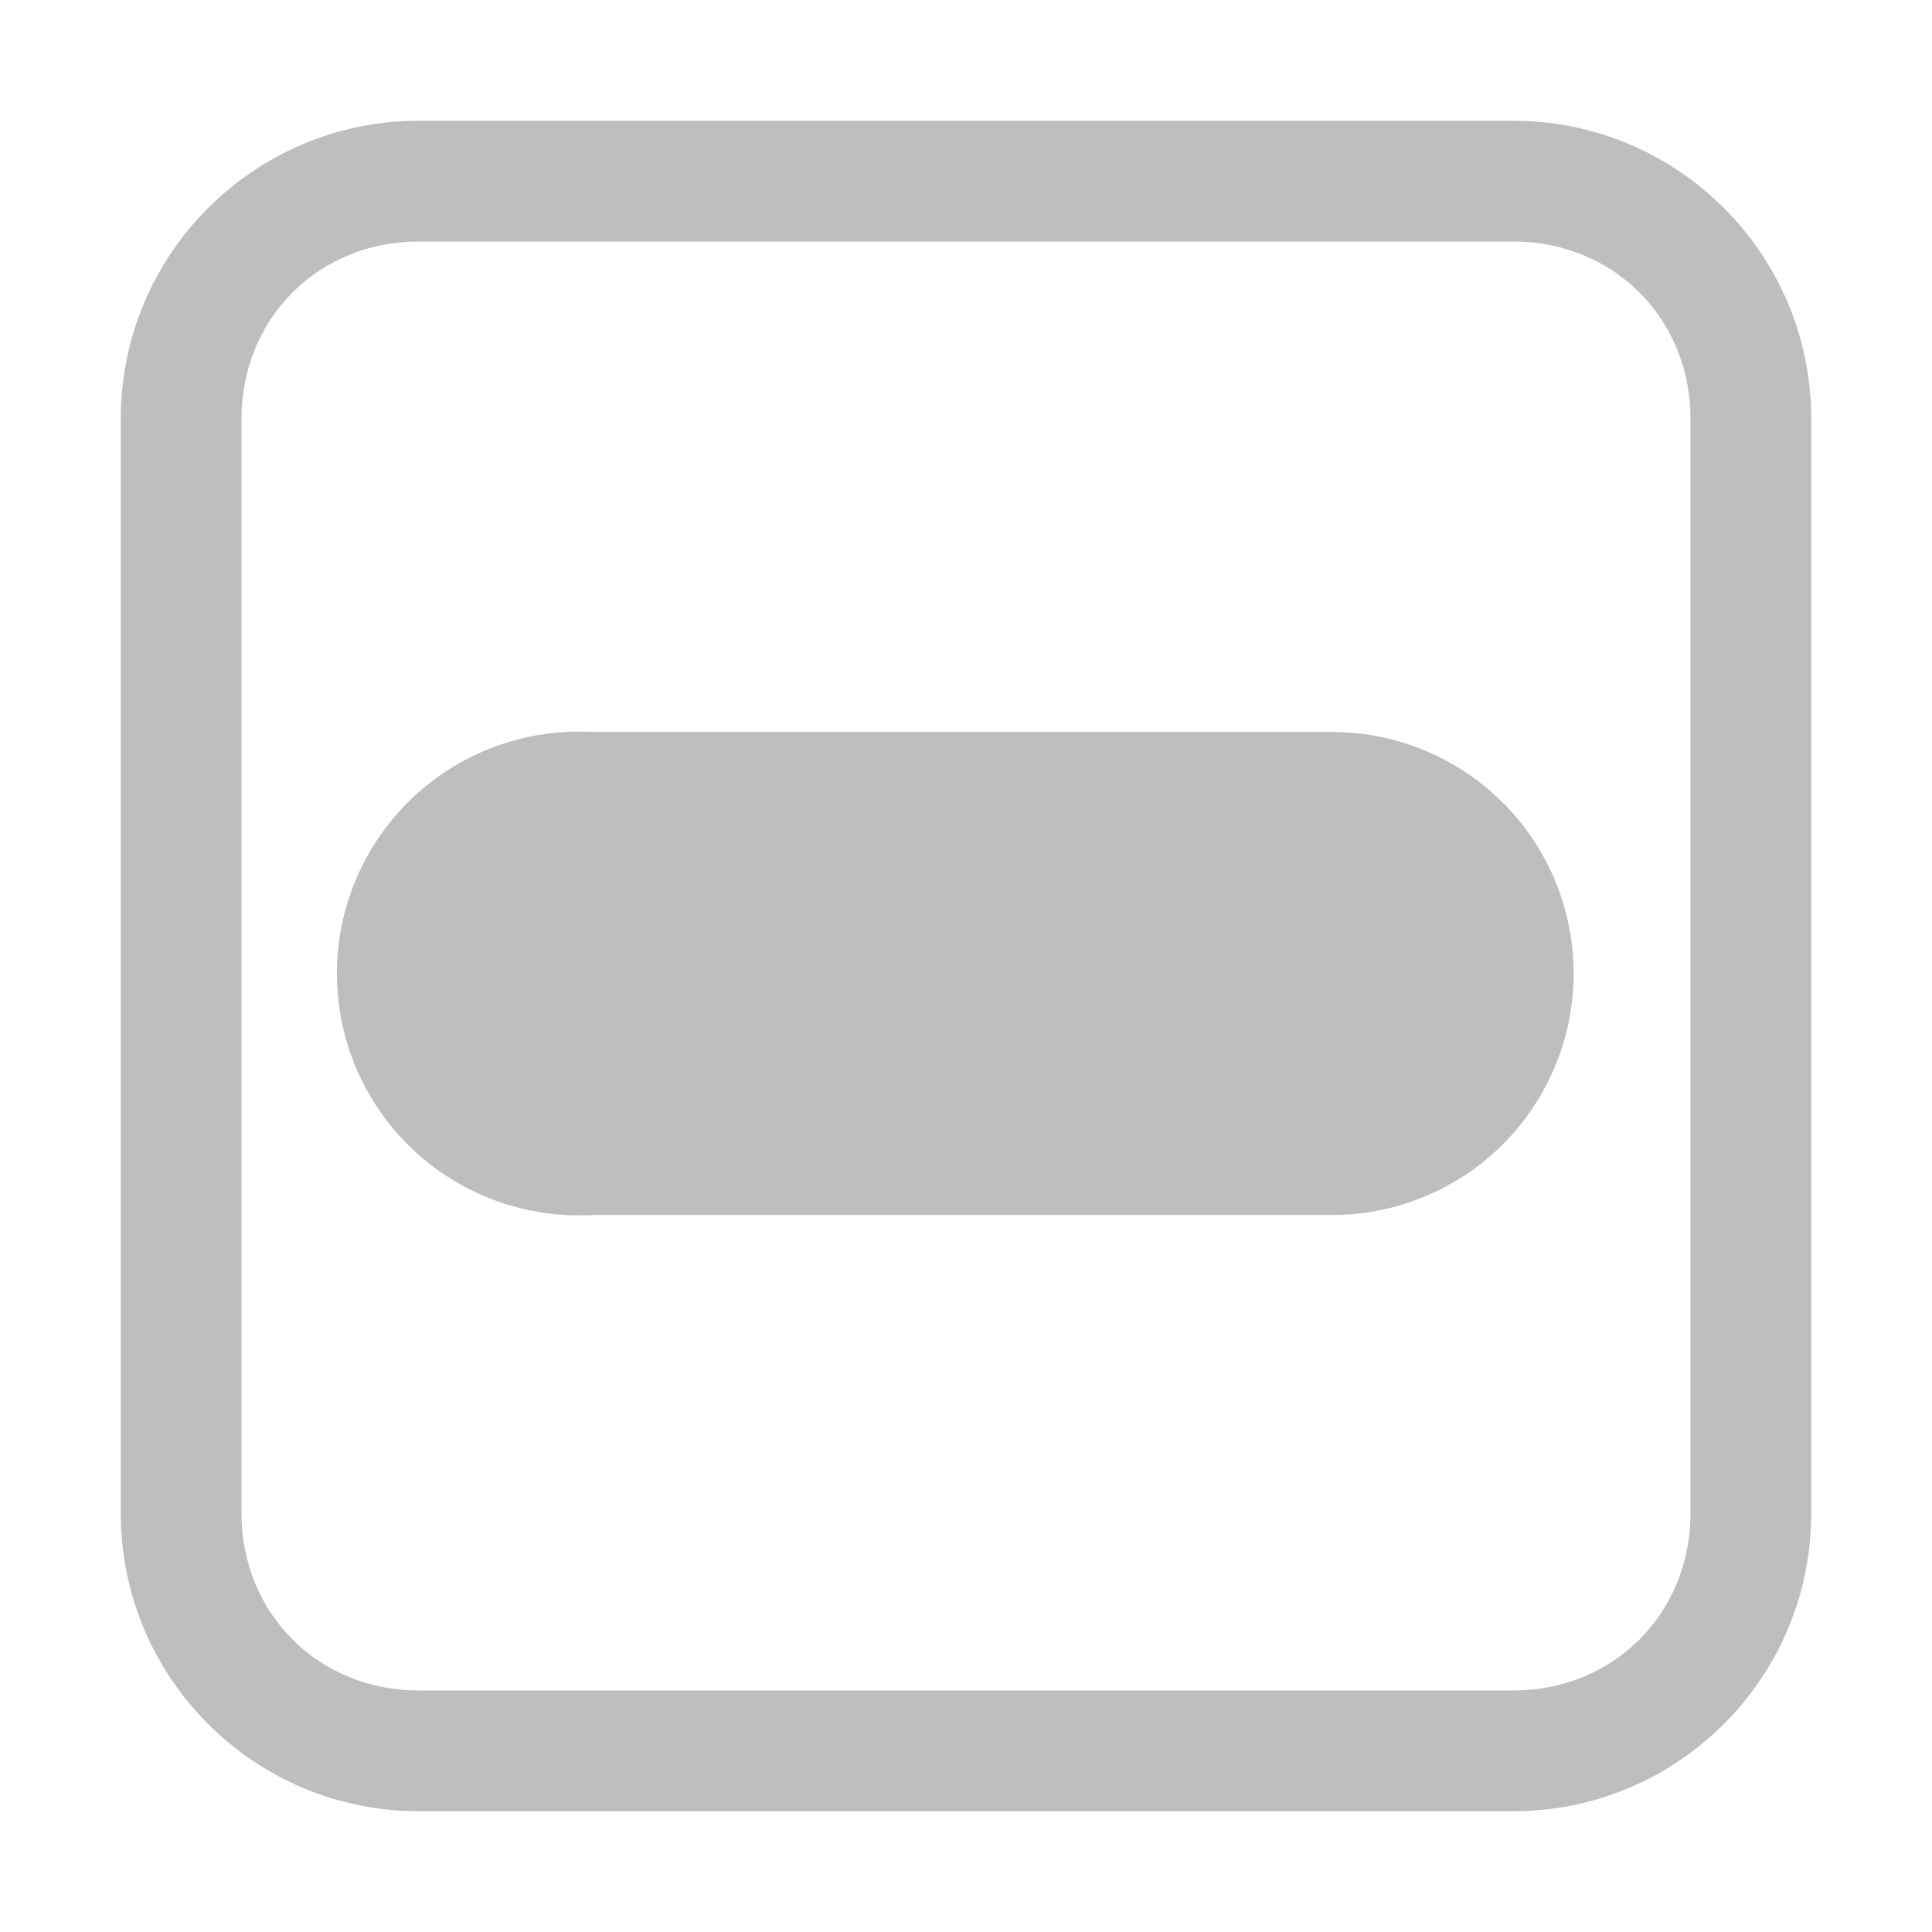 <?xml version='1.0' encoding='UTF-8' standalone='no'?>
<!-- Created with Inkscape (http://www.inkscape.org/) -->

<svg xmlns:cc='http://creativecommons.org/ns#' xmlns:dc='http://purl.org/dc/elements/1.1/' sodipodi:docname='checkbox-mixed-symbolic.svg' inkscape:export-filename='/home/sam/dev/RESOURCES/gnome-icon-theme-symbolic/src/gnome-stencils.png' inkscape:export-xdpi='90' inkscape:export-ydpi='90' height='16' id='svg7384' xmlns:inkscape='http://www.inkscape.org/namespaces/inkscape' xmlns:rdf='http://www.w3.org/1999/02/22-rdf-syntax-ns#' xmlns:sodipodi='http://sodipodi.sourceforge.net/DTD/sodipodi-0.dtd' xmlns:svg='http://www.w3.org/2000/svg' version='1.1' inkscape:version='0.48.4 r9939' width='16' xmlns='http://www.w3.org/2000/svg'>
  <sodipodi:namedview inkscape:bbox-nodes='false' inkscape:bbox-paths='true' bordercolor='#666666' borderopacity='1' inkscape:current-layer='layer9' inkscape:cx='6.52031' inkscape:cy='27.7686' gridtolerance='10' inkscape:guide-bbox='true' guidetolerance='10' id='namedview88' inkscape:object-nodes='false' inkscape:object-paths='false' objecttolerance='10' pagecolor='#3a3b39' inkscape:pageopacity='1' inkscape:pageshadow='2' showborder='false' showgrid='false' showguides='true' inkscape:snap-bbox='true' inkscape:snap-bbox-midpoints='false' inkscape:snap-global='true' inkscape:snap-grids='true' inkscape:snap-nodes='true' inkscape:snap-others='false' inkscape:snap-to-guides='true' inkscape:window-height='1375' inkscape:window-maximized='1' inkscape:window-width='2560' inkscape:window-x='0' inkscape:window-y='27' inkscape:zoom='1'>
    <inkscape:grid dotted='false' empspacing='2' enabled='true' id='grid4866' originx='-160px' originy='140px' snapvisiblegridlinesonly='true' spacingx='1px' spacingy='1px' type='xygrid' visible='true'/>
  </sodipodi:namedview>
  <title id='title9167'>Gnome Symbolic Icon Theme</title>
  <defs id='defs7386'/>
  <g inkscape:groupmode='layer' id='layer9' inkscape:label='status' style='display:inline' transform='translate(-401,-357)'>
    
    <path inkscape:connector-curvature='0' d='M 404.469,358 C 403.105,358 402,359.105 402,360.469 l 0,9.062 c 0,1.364 1.105,2.469 2.469,2.469 l 9.062,0 C 414.895,372 416,370.895 416,369.531 l 0,-9.062 C 416,359.105 414.895,358 413.531,358 l -9.062,0 z m 0,1 9.062,0 c 0.832,0 1.469,0.637 1.469,1.469 l 0,9.062 C 415,370.363 414.363,371 413.531,371 l -9.062,0 C 403.637,371 403,370.363 403,369.531 l 0,-9.062 C 403,359.637 403.637,359 404.469,359 z' id='rect9696' style='font-size:medium;font-style:normal;font-variant:normal;font-weight:normal;font-stretch:normal;text-indent:0;text-align:start;text-decoration:none;line-height:normal;letter-spacing:normal;word-spacing:normal;text-transform:none;direction:ltr;block-progression:tb;writing-mode:lr-tb;text-anchor:start;baseline-shift:baseline;color:#000000;fill:#bebebe;fill-opacity:1;stroke:none;stroke-width:0.991;marker:none;visibility:visible;display:inline;overflow:visible;enable-background:accumulate;font-family:Sans;-inkscape-font-specification:Sans'/>
    <path inkscape:connector-curvature='0' d='m 405.688,363.062 a 2.003,2.003 0 1 0 0.219,4 l 6.125,0 a 2,2 0 1 0 0,-4 l -6.125,0 a 2,2 0 0 0 -0.219,0 z' id='path9616' style='font-size:medium;font-style:normal;font-variant:normal;font-weight:normal;font-stretch:normal;text-indent:0;text-align:start;text-decoration:none;line-height:normal;letter-spacing:normal;word-spacing:normal;text-transform:none;direction:ltr;block-progression:tb;writing-mode:lr-tb;text-anchor:start;baseline-shift:baseline;color:#000000;fill:#bebebe;fill-opacity:1;stroke:none;stroke-width:4;marker:none;visibility:visible;display:inline;overflow:visible;enable-background:accumulate;font-family:Sans;-inkscape-font-specification:Sans'/>
  </g>
  <g inkscape:groupmode='layer' id='layer10' inkscape:label='devices' style='display:inline' transform='translate(-401,-357)'/>
  <g inkscape:groupmode='layer' id='layer11' inkscape:label='apps' transform='translate(-401,-357)'/>
  <g inkscape:groupmode='layer' id='layer13' inkscape:label='places' style='display:inline' transform='translate(-401,-357)'/>
  <g inkscape:groupmode='layer' id='layer14' inkscape:label='mimetypes' transform='translate(-401,-357)'/>
  <g inkscape:groupmode='layer' id='layer15' inkscape:label='emblems' style='display:inline' transform='translate(-401,-357)'/>
  <g inkscape:groupmode='layer' id='g71291' inkscape:label='emotes' style='display:inline' transform='translate(-401,-357)'/>
  <g inkscape:groupmode='layer' id='g4953' inkscape:label='categories' style='display:inline' transform='translate(-401,-357)'/>
  <g inkscape:groupmode='layer' id='layer12' inkscape:label='actions' style='display:inline' transform='translate(-401,-357)'/>
</svg>
